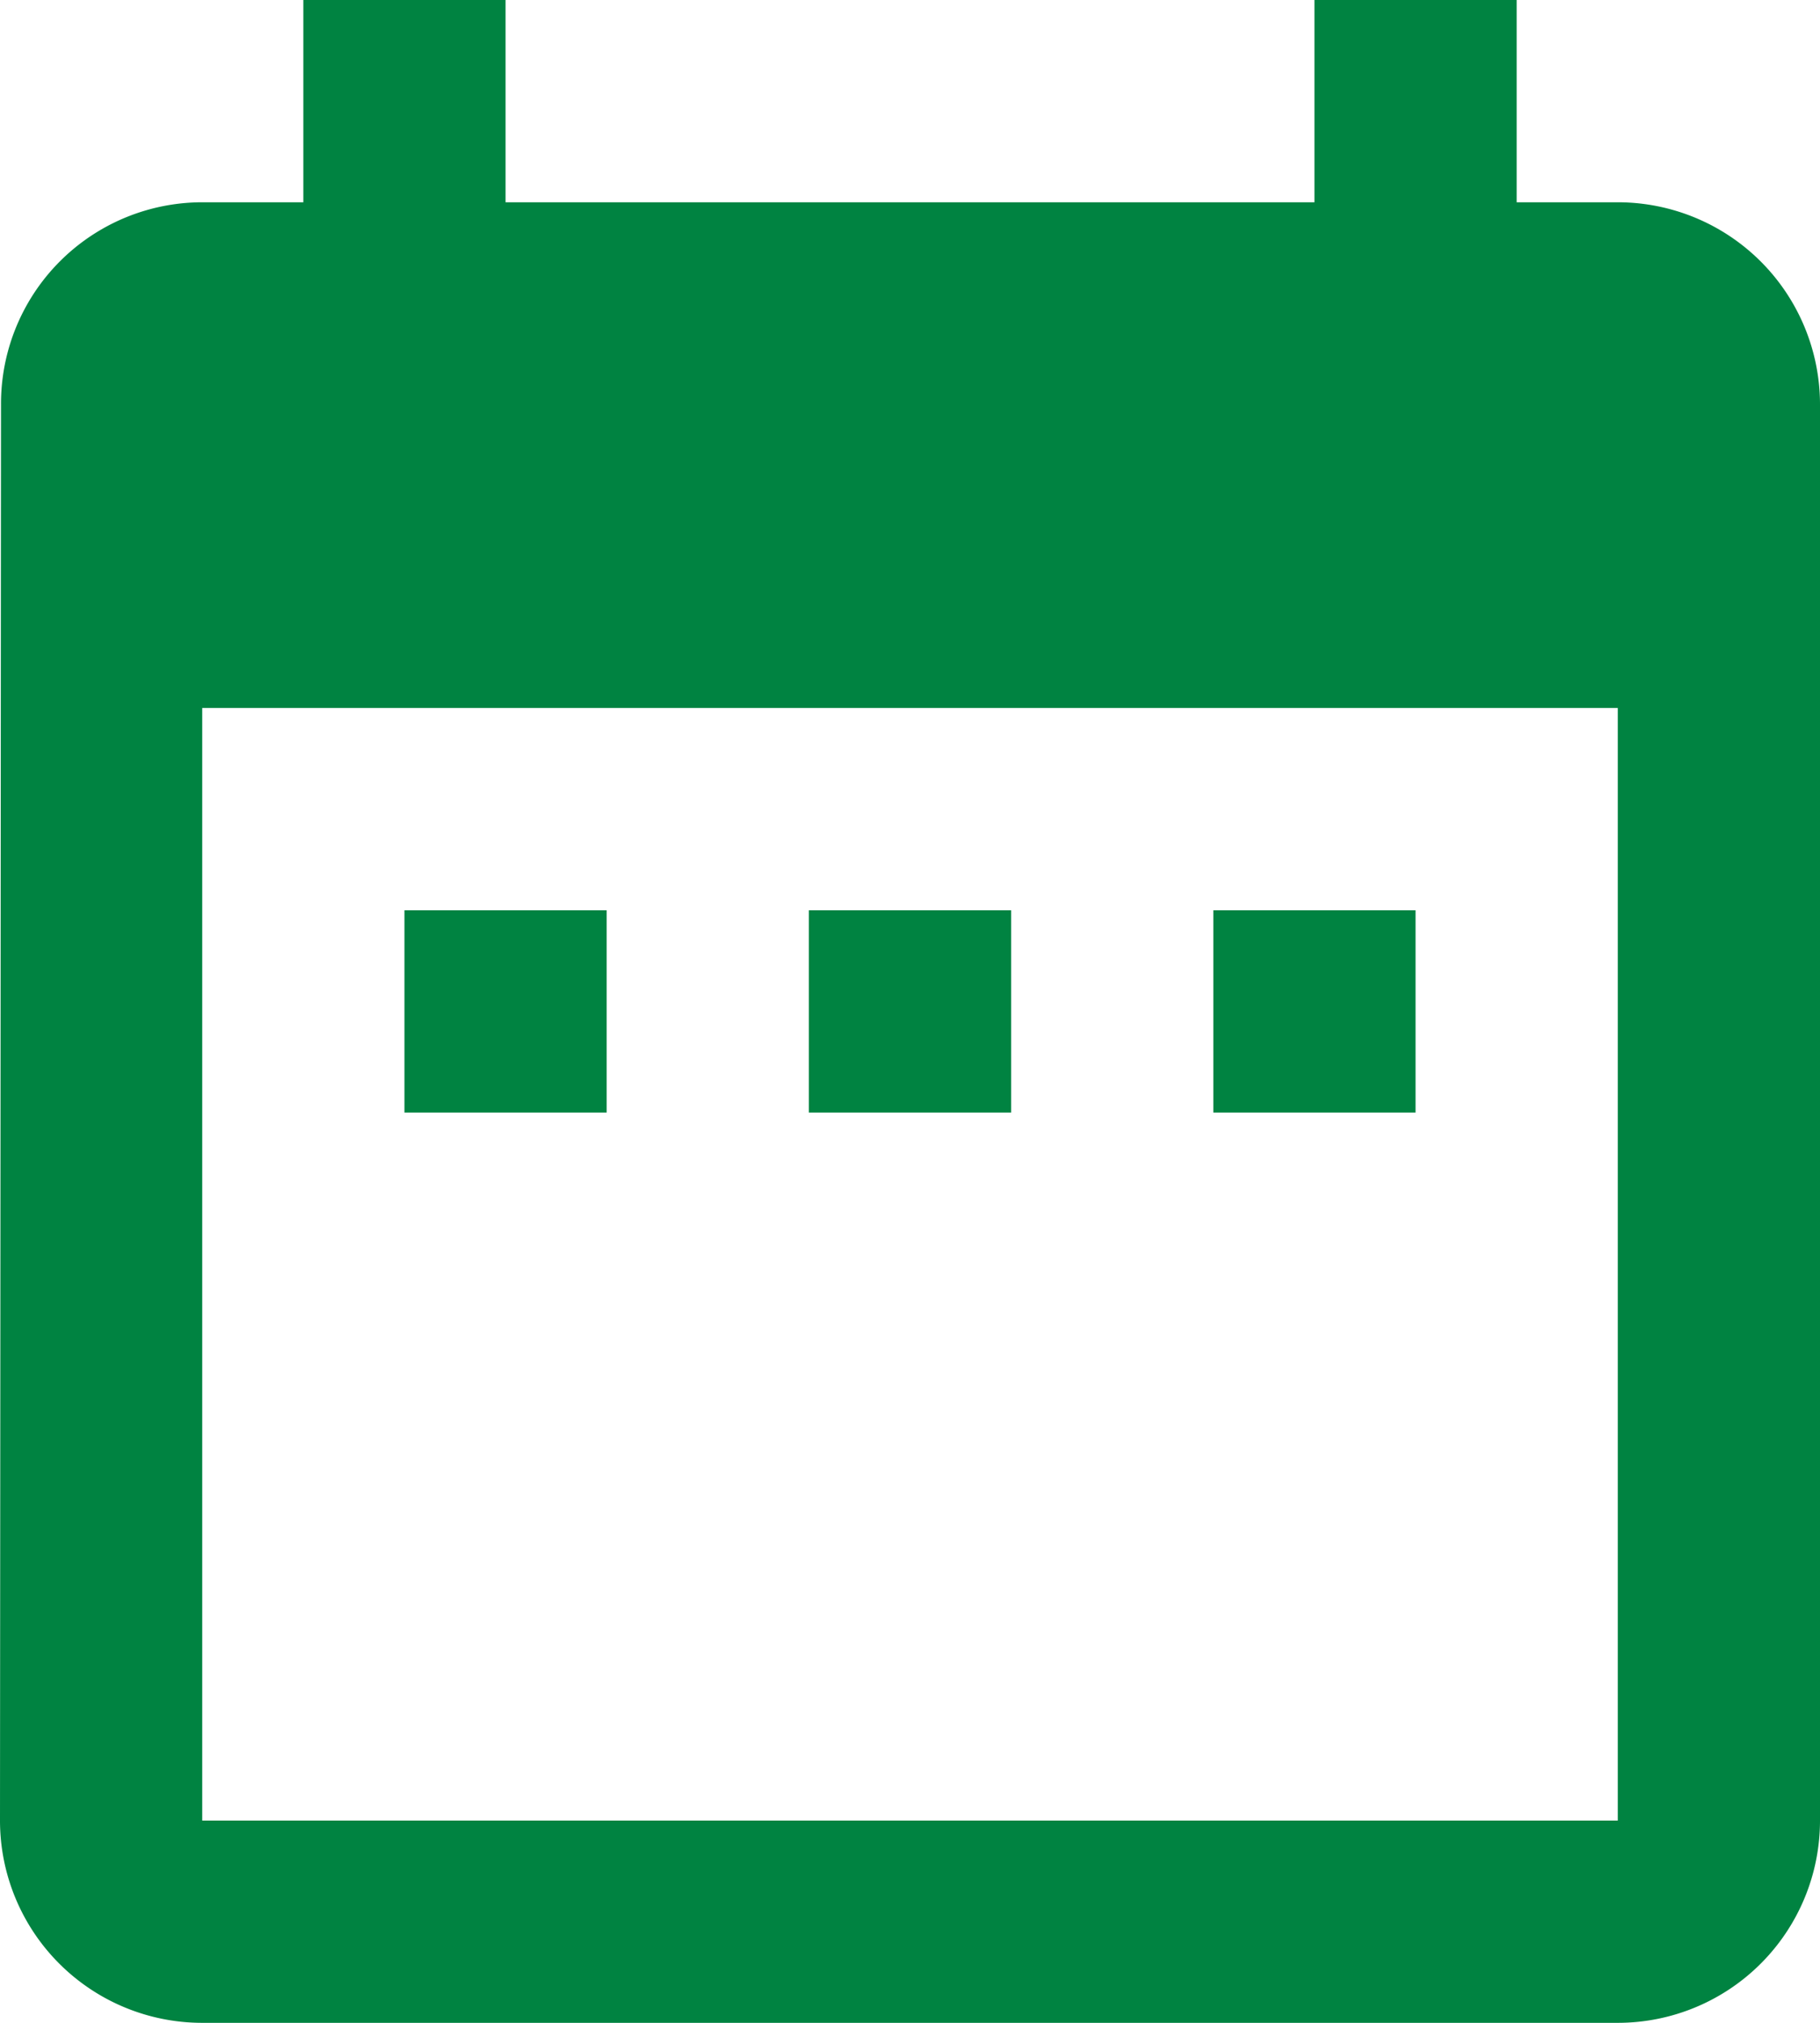 <svg xmlns="http://www.w3.org/2000/svg" width="14.4" height="16" viewBox="0 0 14.4 16">
  <path id="Icon_material-date-range" data-name="Icon material-date-range" d="M9.3,10.2H7.7v1.6H9.3Zm3.2,0H10.9v1.6h1.6Zm3.2,0H14.1v1.6h1.6Zm1.6-5.6h-.8V3H14.9V4.6H8.5V3H6.9V4.6H6.1A1.593,1.593,0,0,0,4.508,6.2L4.5,17.4A1.6,1.6,0,0,0,6.1,19H17.3a1.6,1.6,0,0,0,1.6-1.6V6.2A1.6,1.6,0,0,0,17.3,4.6Zm0,12.8H6.1V8.6H17.3Z" transform="translate(-4.5 -3)" fill="#008341"/>
</svg>
